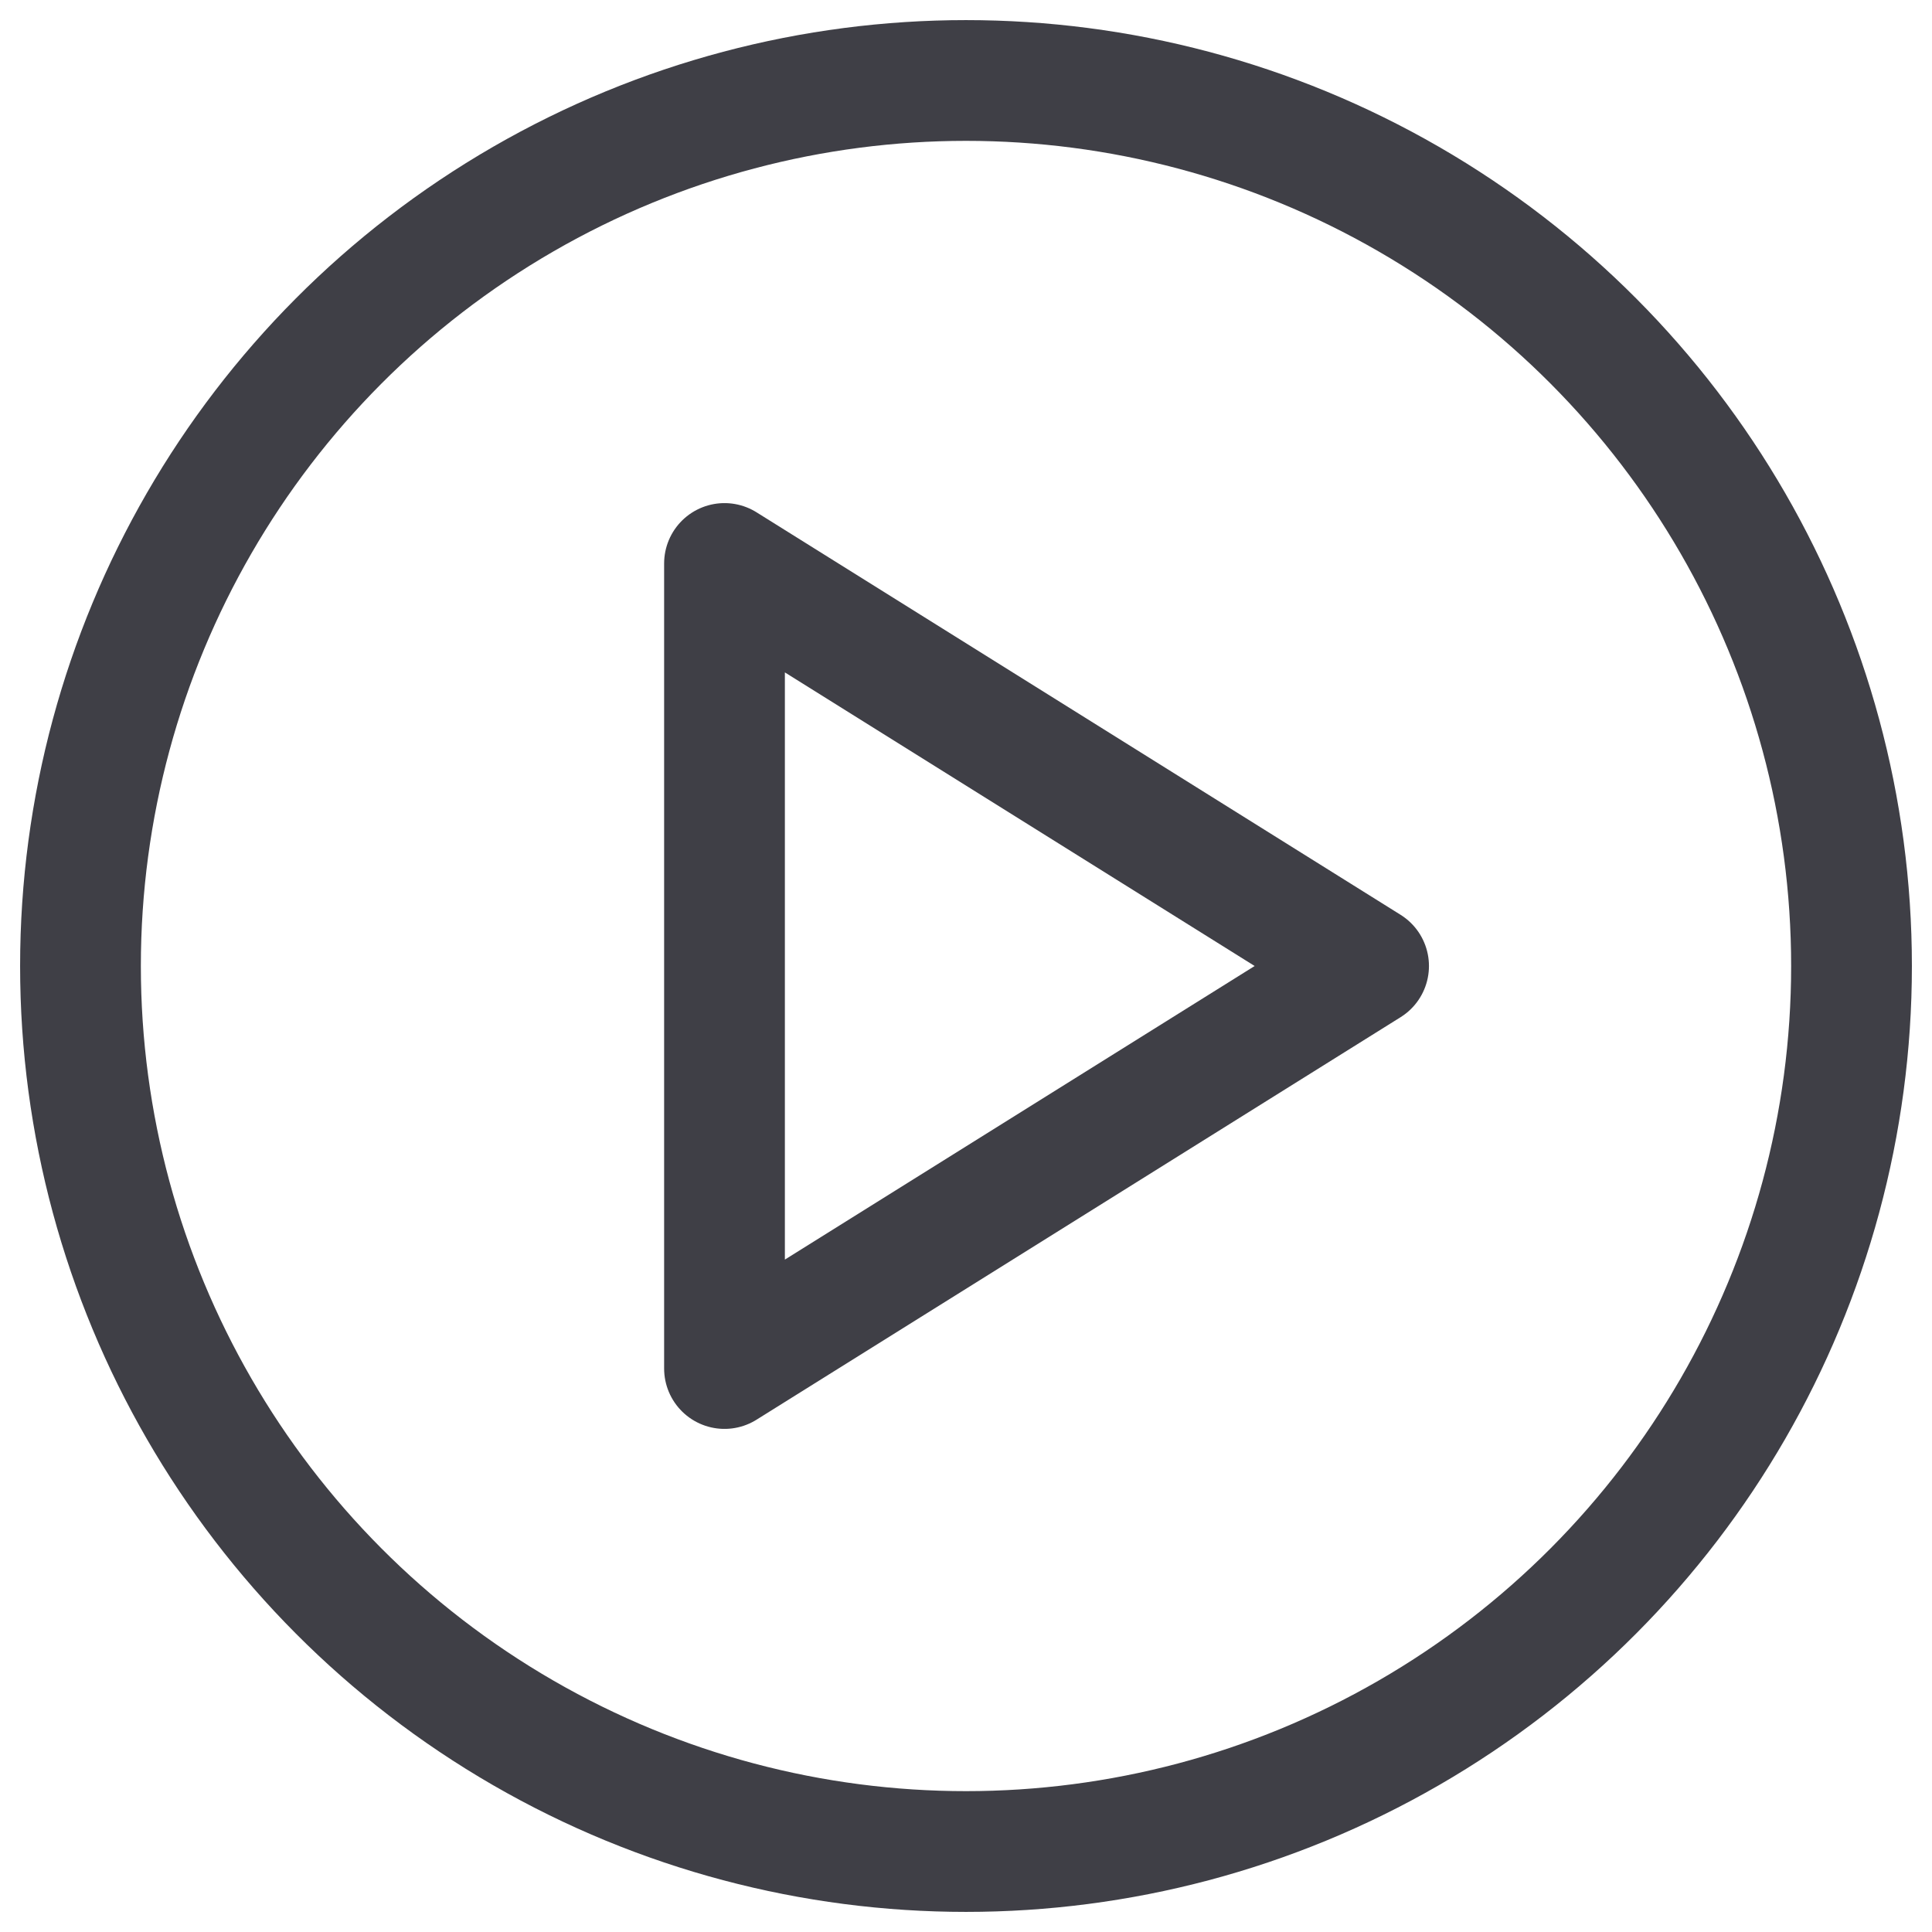 <svg xmlns="http://www.w3.org/2000/svg" width="32" height="32" fill="none" viewBox="0 0 32 32">
  <circle cx="16" cy="16" r="14.667" stroke="#3F3F46" stroke-width="2" />
  <path stroke="#3F3F46" stroke-linecap="round" stroke-linejoin="round" stroke-width="2"
    d="M12 22.667V9.333L22.668 16 12 22.667Z" />
</svg>